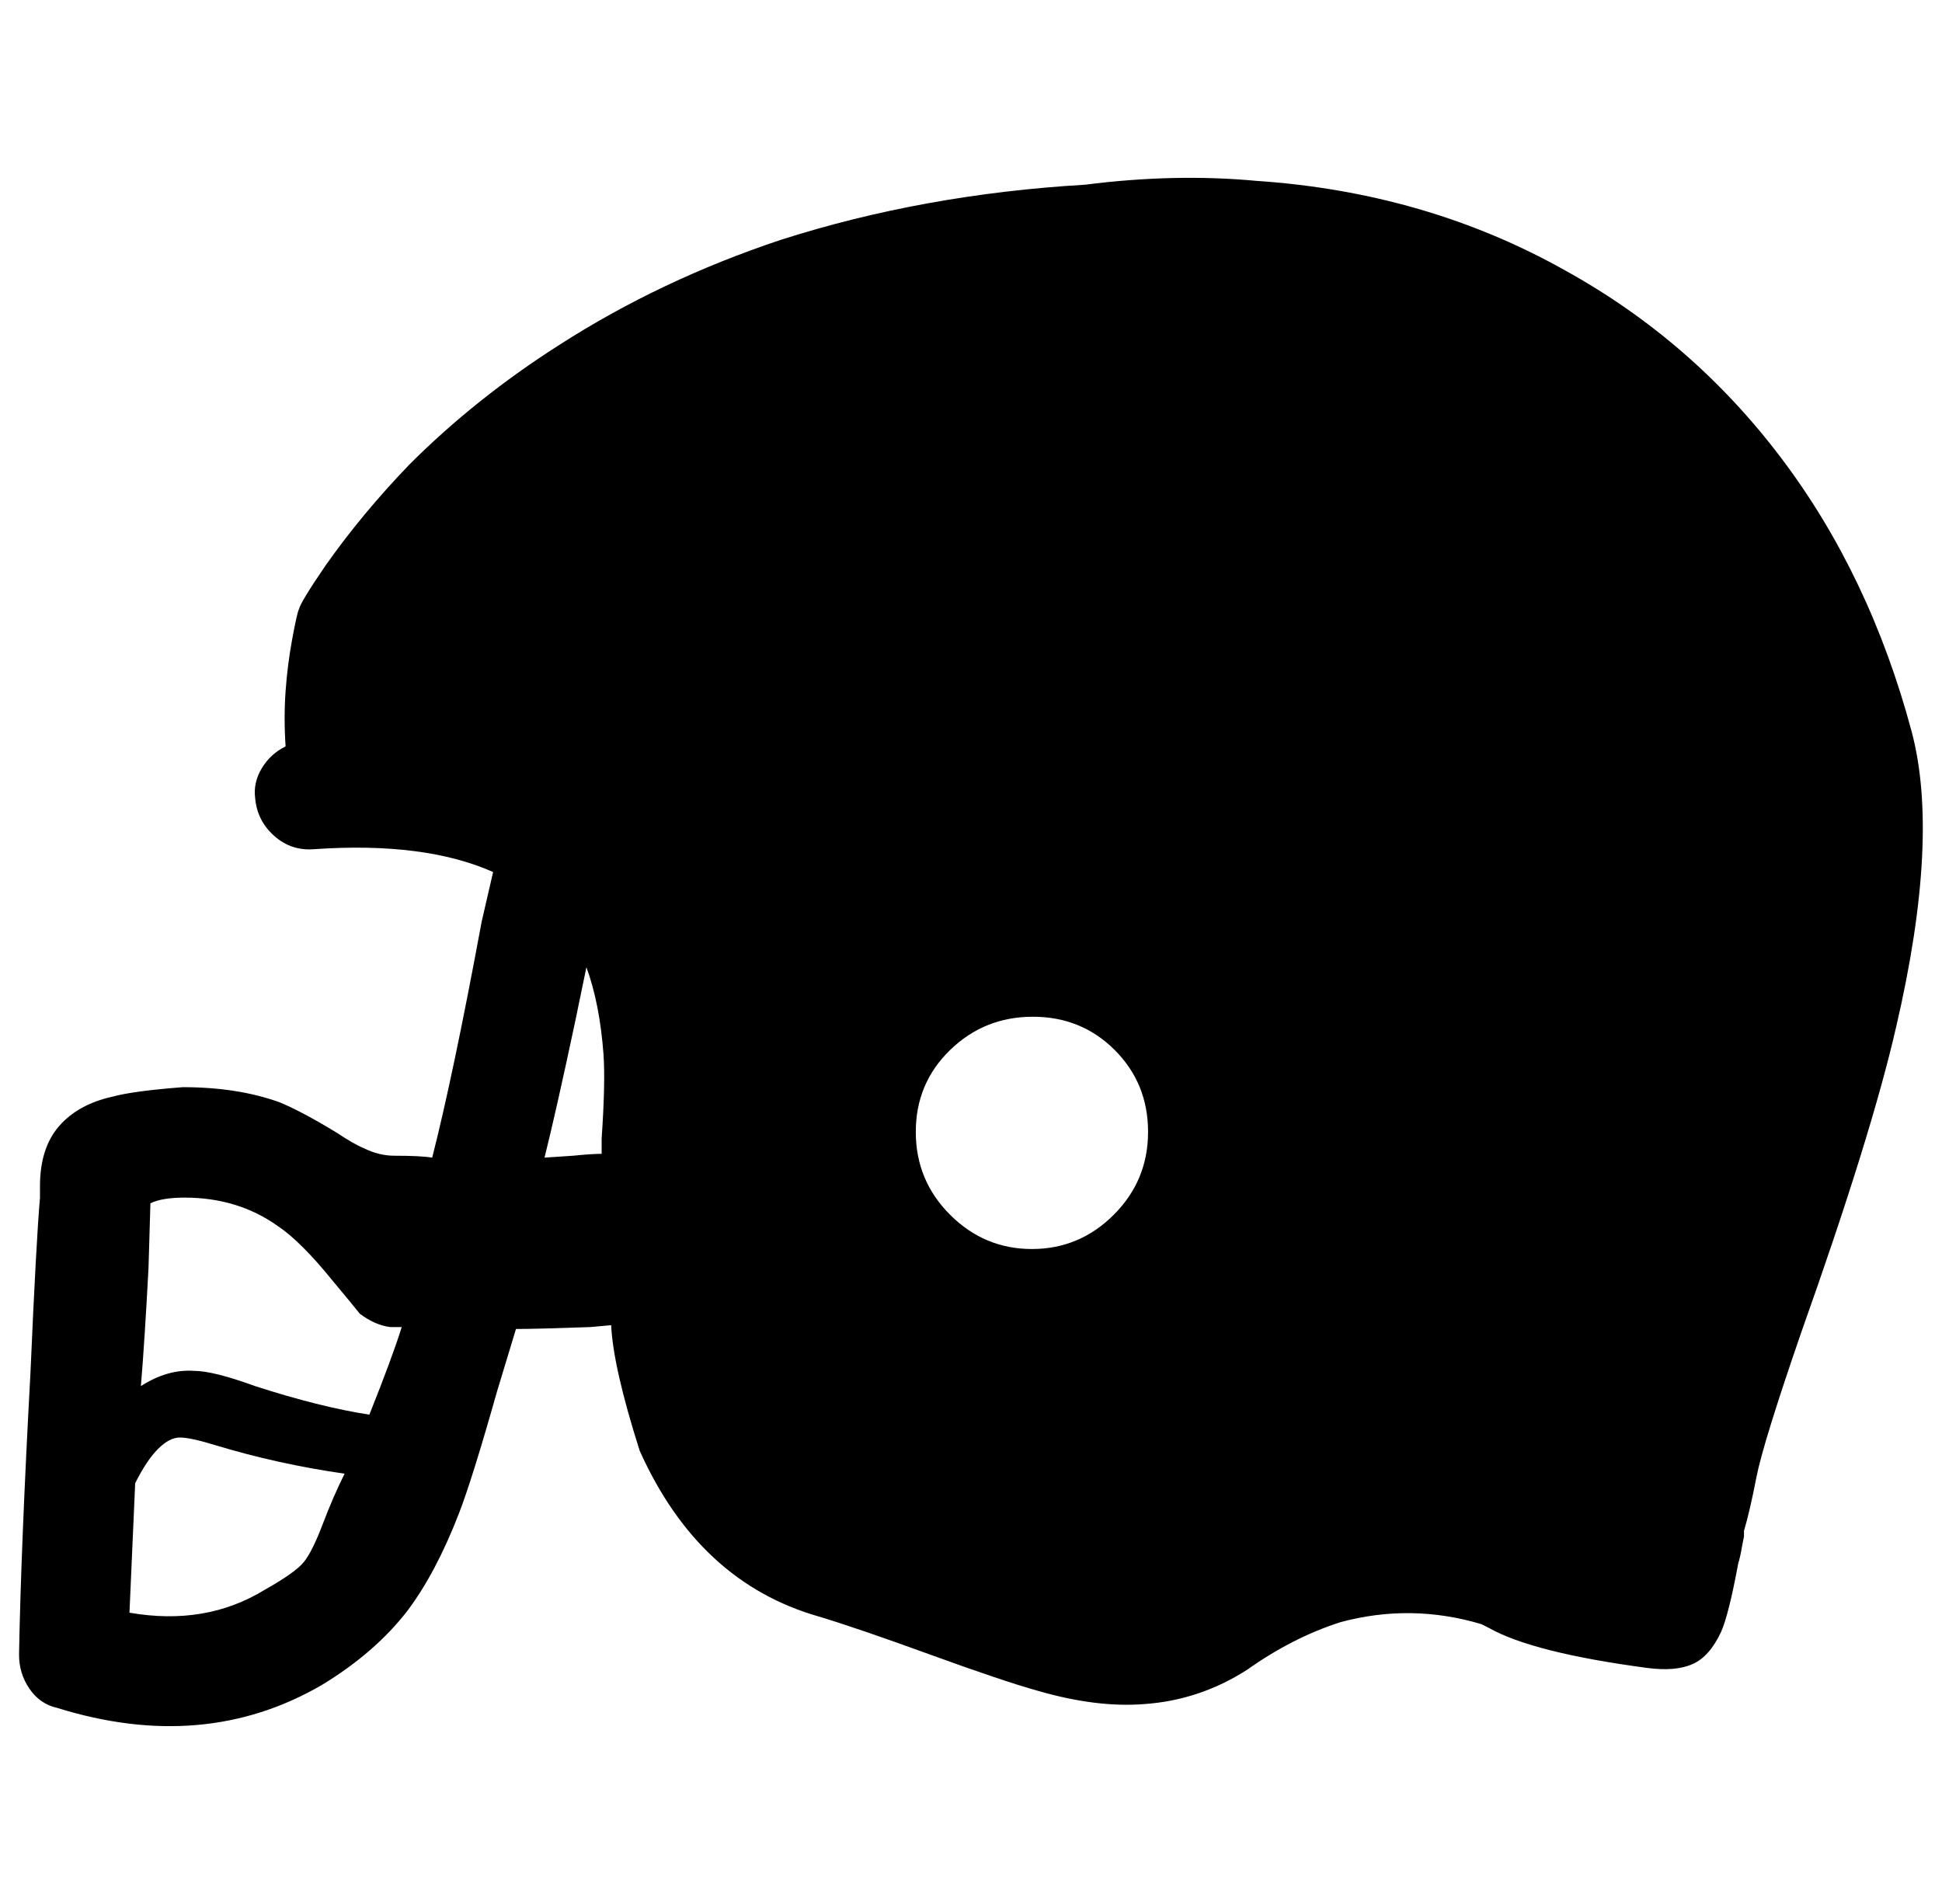 <svg xmlns="http://www.w3.org/2000/svg" viewBox="-10 0 1020 1000"><path d="M994 384q-22-82-68.5-143.5T812 142q-73-41-162-47-43-4-90 2-85 5-160 29-63 21-116 55-44 28-79 63-25 26-44 53-13 19-14 23-1 2-3.5 15.5T140 363t0 29q-8 4-12.5 11.5T124 419q1 12 10 20t21 7q58-4 94 12l-6 26q-15 81-26 124-6-1-20-1-8 0-16-4-5-2-14-8-18-11-30-16-22-8-51-8-26 2-37 5-18 4-28 15.5T11 623v6q-2 23-5 92-5 92-6 148 0 10 5.5 18T20 897q77 24 139-12 28-17 45-39 15-20 27-51 7-18 20-64l10-33q11 0 39-1l11-1q1 22 15 66 31 69 94 87 20 6 58.5 20t56.5 19q31 9 56 7 29-2 54-18 24-17 49-25 37-10 74 1l4 2q23 13 83 21 15 2 24-2t15-17q4-9 9-36 1-3 2-9l1-5v-3q3-10 6.5-28t23.5-76q37-104 50-161 23-99 8-155zM129 835q-31 19-71 12l3-68q6-12 12-18t11.5-6 18.5 4q33 10 68 15-6 12-11.5 26.5t-10 20T129 835zm55-92q-26-4-60-15-22-8-32-8-14-1-28 8 2-24 4-62l1-34q6-3 18-3 28 0 49 15 12 8 29 29 10 12 14 17 8 6 16 7h6q-5 16-17 46zm122-137q-5 0-15 1l-15 1q6-24 16-71l6-29q7 19 9 46 1 15-1 44zm226 50q-25 0-43-18t-18-43.5 18-43 43.5-17.5 43 17.5 17.5 43-18 43.5-43 18z"/></svg>